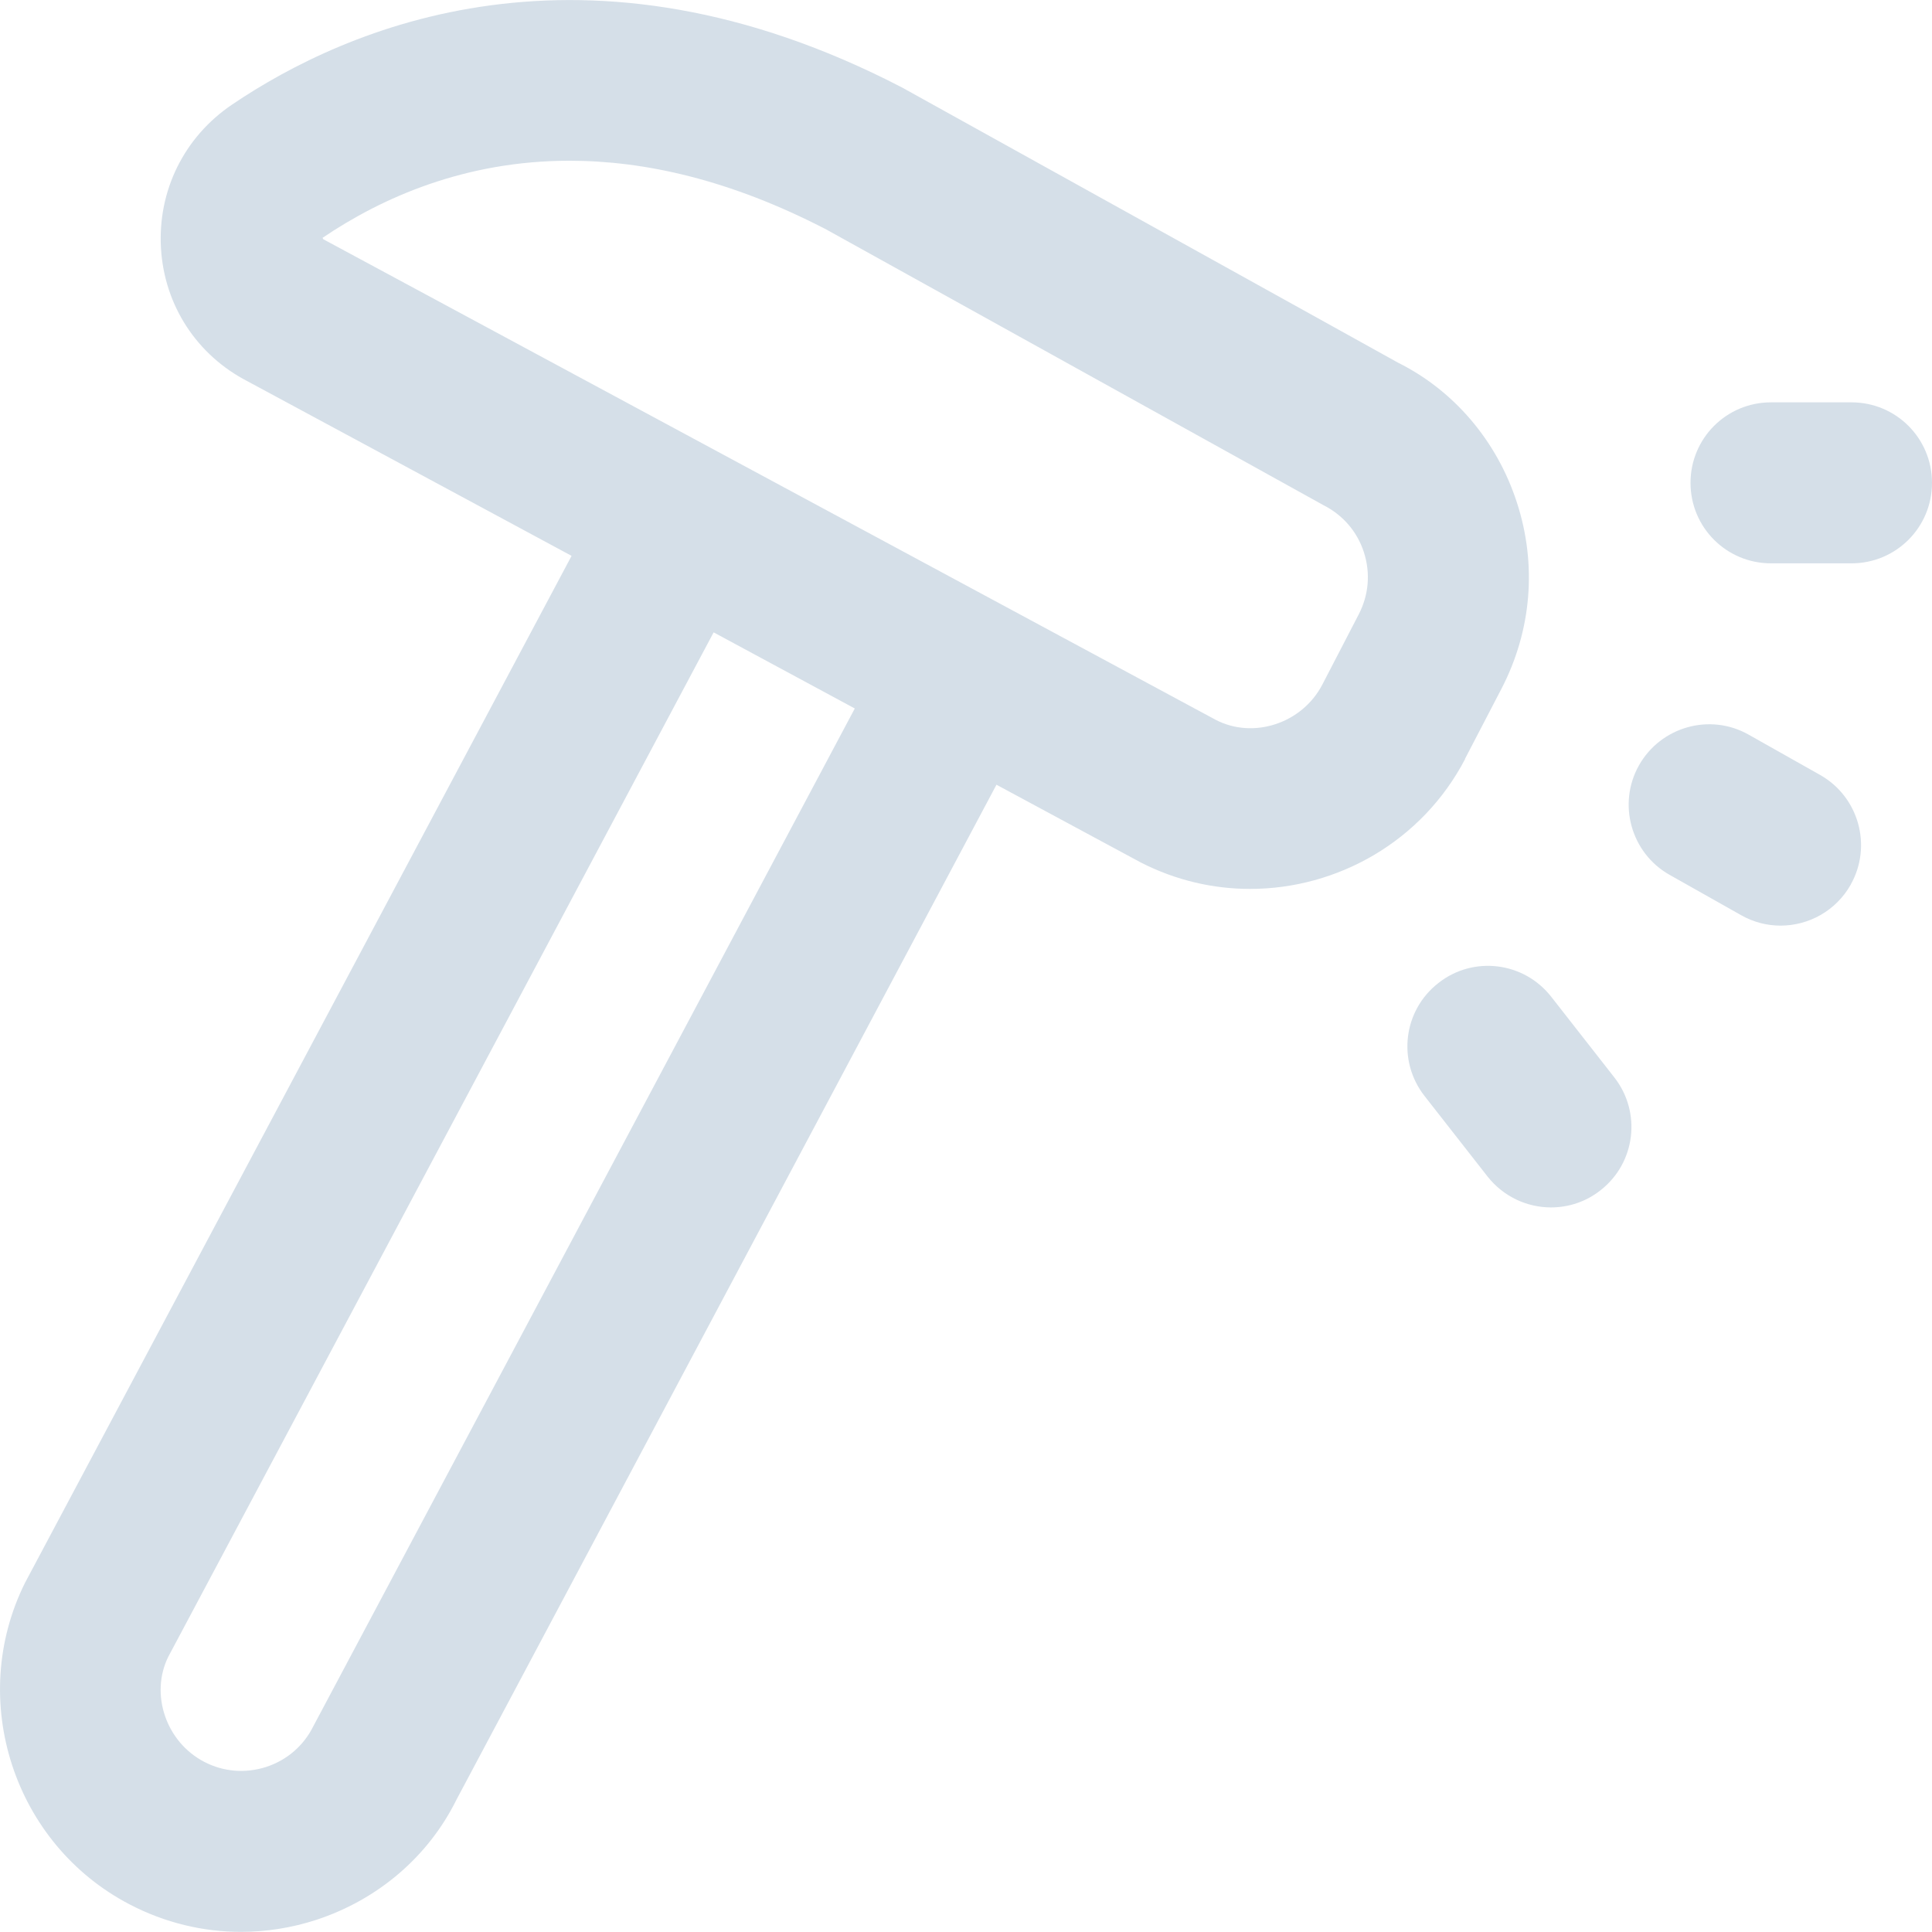 <svg version="1.2" xmlns="http://www.w3.org/2000/svg" xmlns:xlink="http://www.w3.org/1999/xlink" overflow="visible" preserveAspectRatio="none" viewBox="0 0 15.001 15" width="15.001" height="15"><g transform="translate(0, 0)"><g transform="translate(0.001, 0.001) rotate(0)"><path d="M11.374,5.891l0.284,-0.546c0.233,-0.45 0.276,-0.962 0.119,-1.444c-0.156,-0.482 -0.492,-0.871 -0.921,-1.085l-3.85,-2.136c-2.467,-1.282 -4.32,-0.468 -5.205,0.131c-0.373,0.252 -0.579,0.67 -0.552,1.118c0.027,0.443 0.279,0.828 0.673,1.031l2.515,1.355l-4.244,7.974c-0.452,0.909 -0.087,2.03 0.815,2.498c0.271,0.141 0.566,0.212 0.862,0.212c0.196,0 0.393,-0.031 0.584,-0.093c0.482,-0.158 0.872,-0.494 1.089,-0.933l4.193,-7.881l1.123,0.605c0.271,0.138 0.56,0.204 0.846,0.204c0.679,0 1.336,-0.369 1.67,-1.009zM2.432,13.402c-0.075,0.151 -0.204,0.263 -0.365,0.316c-0.161,0.052 -0.332,0.039 -0.482,-0.039c-0.3,-0.156 -0.422,-0.529 -0.279,-0.817l4.234,-7.953l1.096,0.591zM10.549,4.769l-0.283,0.546c-0.158,0.303 -0.536,0.424 -0.826,0.274l-6.93,-3.732c-0.004,-0.002 -0.003,-0.009 -0.007,-0.011c0.465,-0.315 1.11,-0.599 1.918,-0.599c0.582,0 1.248,0.147 1.994,0.534l3.859,2.14c0.151,0.076 0.263,0.205 0.315,0.366c0.052,0.161 0.038,0.331 -0.04,0.482zM15,3.748c0,0.346 -0.279,0.625 -0.625,0.625h-0.625c-0.346,0 -0.625,-0.279 -0.625,-0.625c0,-0.346 0.279,-0.625 0.625,-0.625h0.625c0.346,0 0.625,0.279 0.625,0.625zM12.533,8.364c0.213,0.272 0.166,0.664 -0.107,0.877c-0.114,0.09 -0.249,0.133 -0.384,0.133c-0.186,0 -0.369,-0.083 -0.493,-0.24l-0.489,-0.625c-0.213,-0.272 -0.166,-0.664 0.107,-0.877c0.271,-0.214 0.664,-0.166 0.877,0.107zM14.369,6.868c-0.115,0.203 -0.326,0.318 -0.545,0.318c-0.104,0 -0.209,-0.026 -0.306,-0.081l-0.555,-0.313c-0.3,-0.169 -0.407,-0.551 -0.238,-0.851c0.169,-0.299 0.55,-0.408 0.851,-0.238l0.555,0.313c0.3,0.169 0.407,0.551 0.238,0.851z" style="stroke-width: 0; stroke-linecap: butt; stroke-linejoin: miter; fill: rgb(213, 223, 232);" vector-effect="non-scaling-stroke"/></g><defs><path id="path-17113923184306272" d="M11.374,5.891l0.284,-0.546c0.233,-0.45 0.276,-0.962 0.119,-1.444c-0.156,-0.482 -0.492,-0.871 -0.921,-1.085l-3.85,-2.136c-2.467,-1.282 -4.32,-0.468 -5.205,0.131c-0.373,0.252 -0.579,0.67 -0.552,1.118c0.027,0.443 0.279,0.828 0.673,1.031l2.515,1.355l-4.244,7.974c-0.452,0.909 -0.087,2.03 0.815,2.498c0.271,0.141 0.566,0.212 0.862,0.212c0.196,0 0.393,-0.031 0.584,-0.093c0.482,-0.158 0.872,-0.494 1.089,-0.933l4.193,-7.881l1.123,0.605c0.271,0.138 0.56,0.204 0.846,0.204c0.679,0 1.336,-0.369 1.67,-1.009zM2.432,13.402c-0.075,0.151 -0.204,0.263 -0.365,0.316c-0.161,0.052 -0.332,0.039 -0.482,-0.039c-0.3,-0.156 -0.422,-0.529 -0.279,-0.817l4.234,-7.953l1.096,0.591zM10.549,4.769l-0.283,0.546c-0.158,0.303 -0.536,0.424 -0.826,0.274l-6.93,-3.732c-0.004,-0.002 -0.003,-0.009 -0.007,-0.011c0.465,-0.315 1.11,-0.599 1.918,-0.599c0.582,0 1.248,0.147 1.994,0.534l3.859,2.14c0.151,0.076 0.263,0.205 0.315,0.366c0.052,0.161 0.038,0.331 -0.04,0.482zM15,3.748c0,0.346 -0.279,0.625 -0.625,0.625h-0.625c-0.346,0 -0.625,-0.279 -0.625,-0.625c0,-0.346 0.279,-0.625 0.625,-0.625h0.625c0.346,0 0.625,0.279 0.625,0.625zM12.533,8.364c0.213,0.272 0.166,0.664 -0.107,0.877c-0.114,0.09 -0.249,0.133 -0.384,0.133c-0.186,0 -0.369,-0.083 -0.493,-0.24l-0.489,-0.625c-0.213,-0.272 -0.166,-0.664 0.107,-0.877c0.271,-0.214 0.664,-0.166 0.877,0.107zM14.369,6.868c-0.115,0.203 -0.326,0.318 -0.545,0.318c-0.104,0 -0.209,-0.026 -0.306,-0.081l-0.555,-0.313c-0.3,-0.169 -0.407,-0.551 -0.238,-0.851c0.169,-0.299 0.55,-0.408 0.851,-0.238l0.555,0.313c0.3,0.169 0.407,0.551 0.238,0.851z" vector-effect="non-scaling-stroke"/></defs></g></svg>